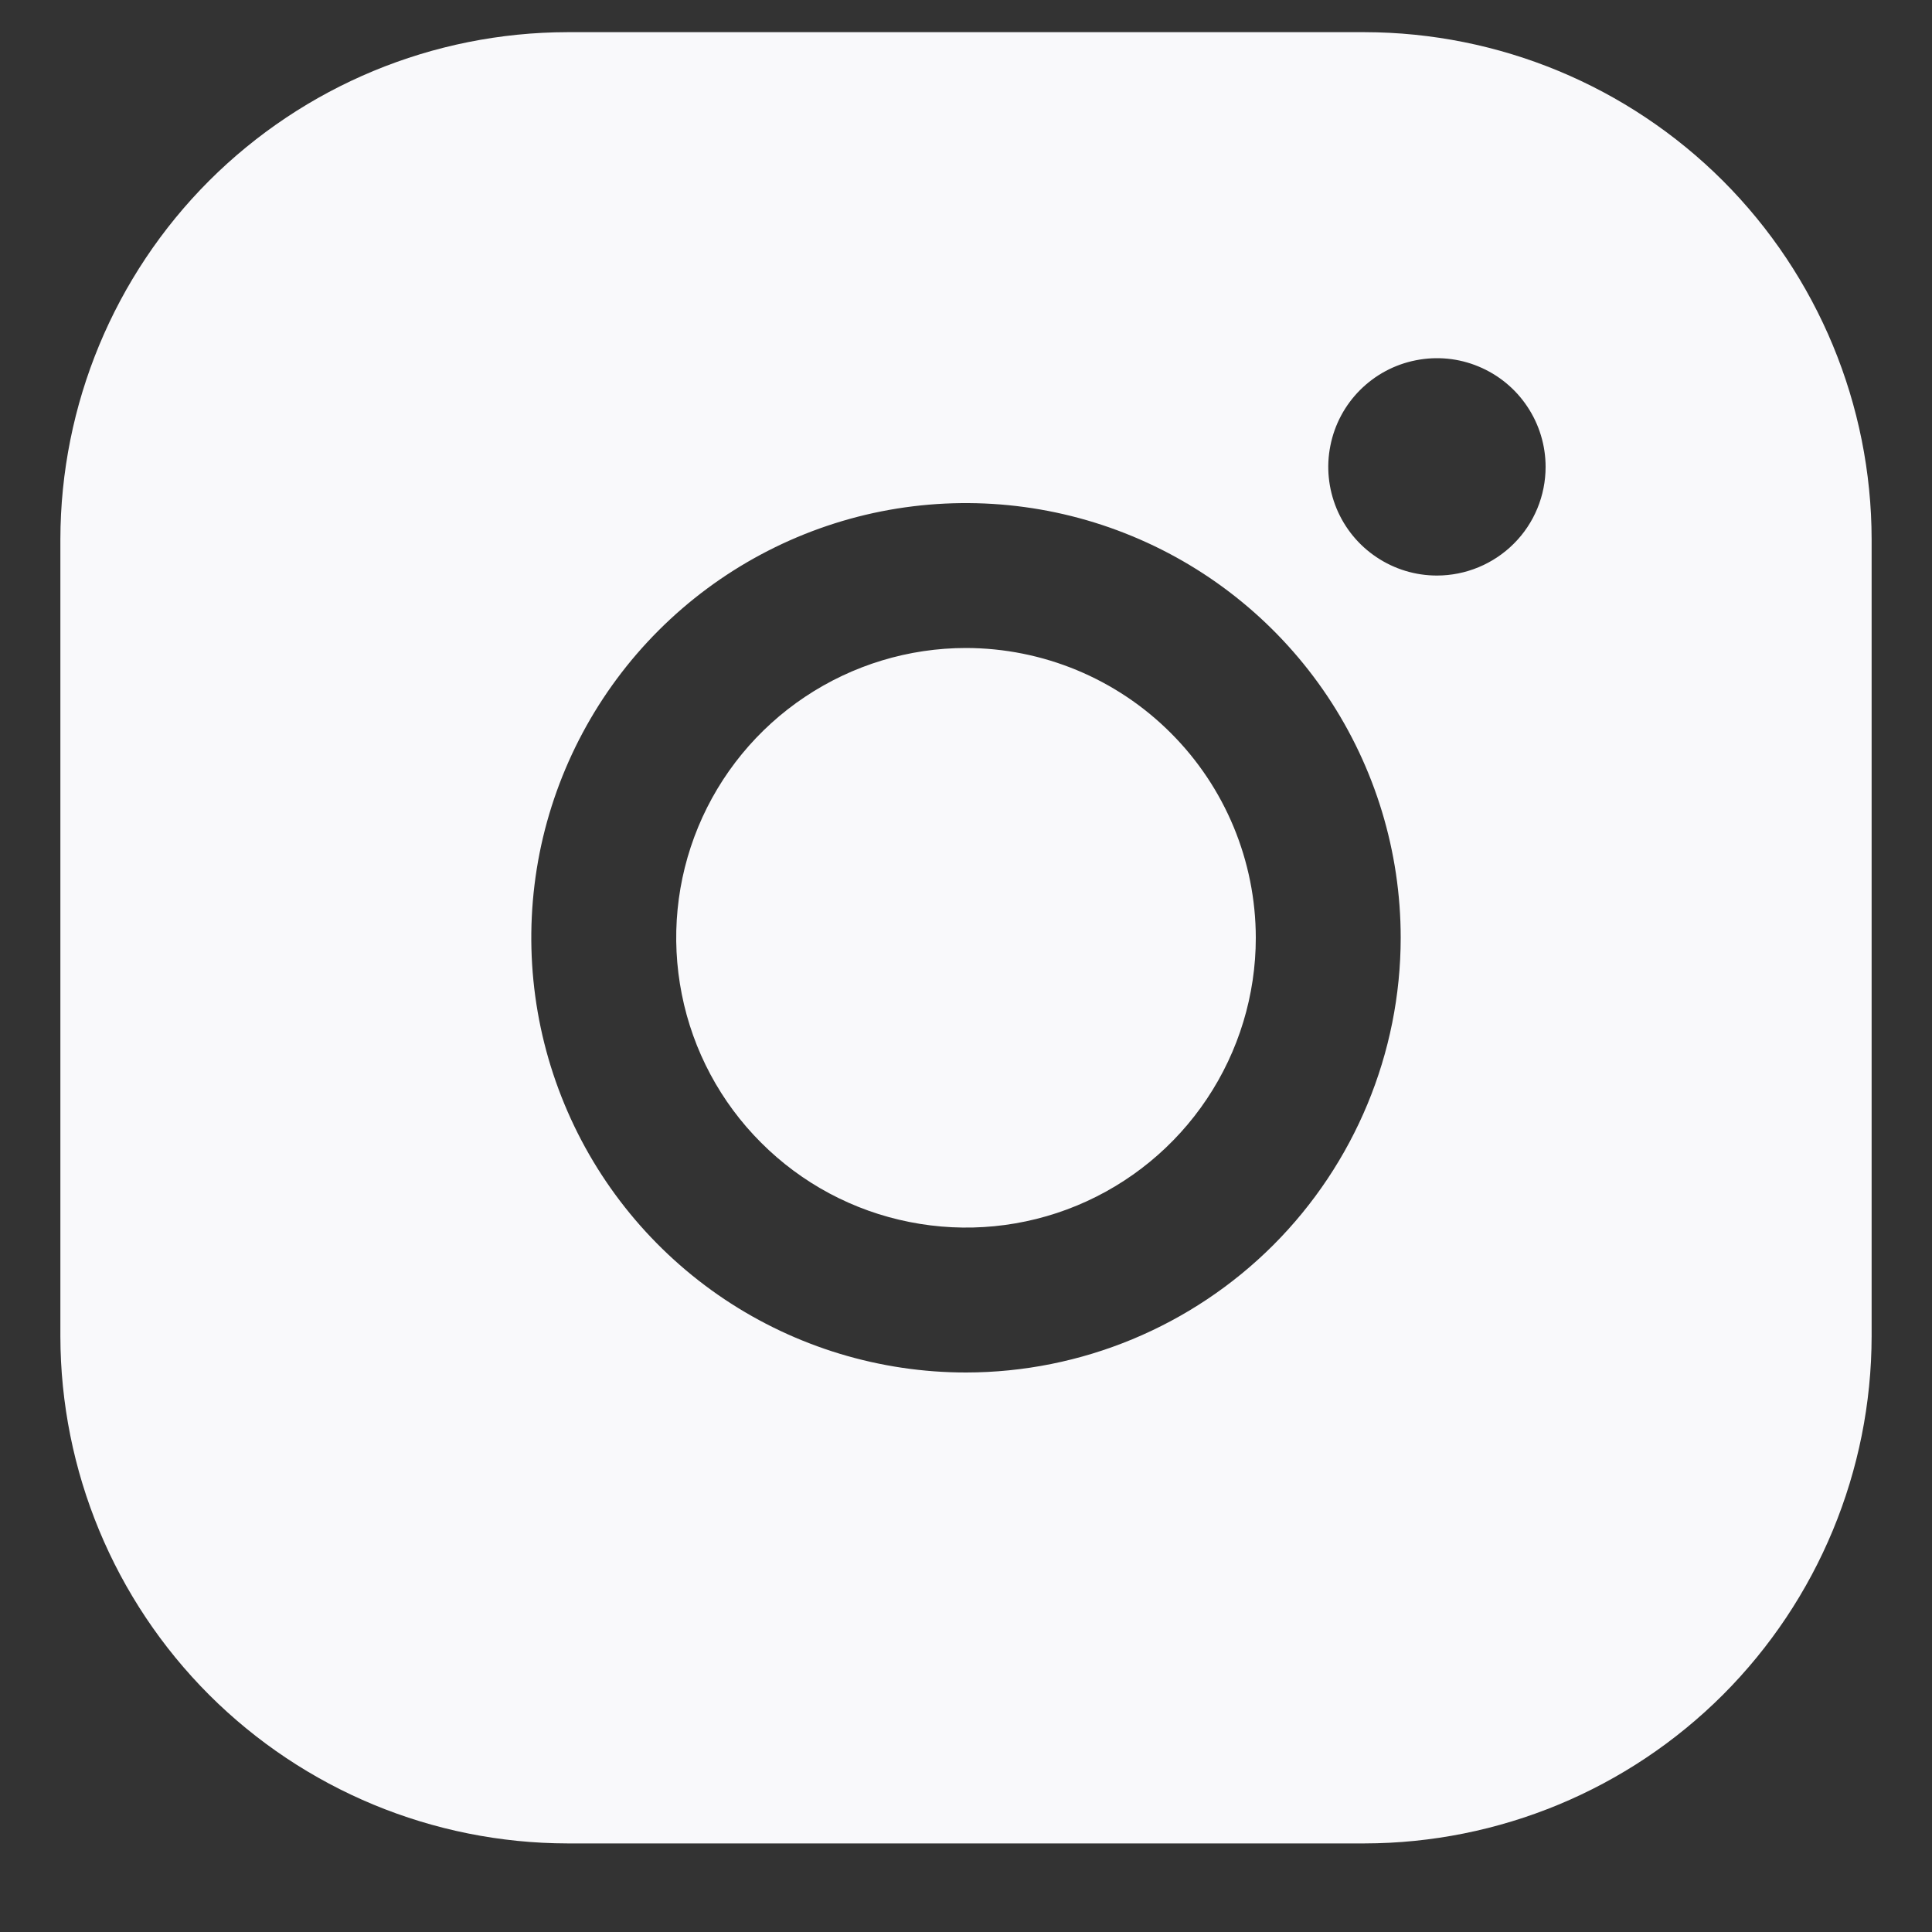 <svg viewBox="0 0 20 20" fill="none" xmlns="http://www.w3.org/2000/svg">
<rect x="0" y="0" width="20" height="20" fill="#333333" stroke="none"/>
<g id="instagram 1">
<path d="M13 9.708C13 10.301 12.824 10.881 12.494 11.375C12.165 11.868 11.696 12.253 11.148 12.48C10.6 12.707 9.997 12.766 9.415 12.65C8.833 12.535 8.298 12.249 7.879 11.829C7.459 11.41 7.173 10.875 7.058 10.293C6.942 9.711 7.001 9.108 7.228 8.56C7.455 8.012 7.84 7.543 8.333 7.214C8.827 6.884 9.407 6.708 10 6.708C10.795 6.709 11.558 7.025 12.12 7.588C12.683 8.15 12.999 8.913 13 9.708ZM19.375 5.583V13.833C19.373 15.225 18.82 16.559 17.836 17.544C16.851 18.528 15.517 19.081 14.125 19.083H5.875C4.483 19.081 3.149 18.528 2.164 17.544C1.18 16.559 0.627 15.225 0.625 13.833V5.583C0.627 4.191 1.18 2.857 2.164 1.872C3.149 0.888 4.483 0.335 5.875 0.333H14.125C15.517 0.335 16.851 0.888 17.836 1.872C18.82 2.857 19.373 4.191 19.375 5.583ZM14.5 9.708C14.5 8.818 14.236 7.948 13.742 7.208C13.247 6.468 12.544 5.891 11.722 5.551C10.9 5.21 9.995 5.121 9.122 5.294C8.249 5.468 7.447 5.897 6.818 6.526C6.189 7.155 5.76 7.957 5.586 8.83C5.413 9.703 5.502 10.608 5.843 11.43C6.183 12.252 6.76 12.955 7.5 13.45C8.24 13.944 9.11 14.208 10 14.208C11.193 14.207 12.337 13.732 13.181 12.889C14.024 12.045 14.499 10.901 14.5 9.708ZM16 4.833C16 4.611 15.934 4.393 15.81 4.208C15.687 4.023 15.511 3.879 15.306 3.794C15.1 3.708 14.874 3.686 14.655 3.73C14.437 3.773 14.237 3.88 14.079 4.038C13.922 4.195 13.815 4.395 13.772 4.614C13.728 4.832 13.751 5.058 13.836 5.264C13.921 5.469 14.065 5.645 14.25 5.768C14.435 5.892 14.652 5.958 14.875 5.958C15.173 5.958 15.46 5.839 15.671 5.628C15.882 5.418 16 5.131 16 4.833Z" fill="#F9F9FB"/>
</g>
</svg>
